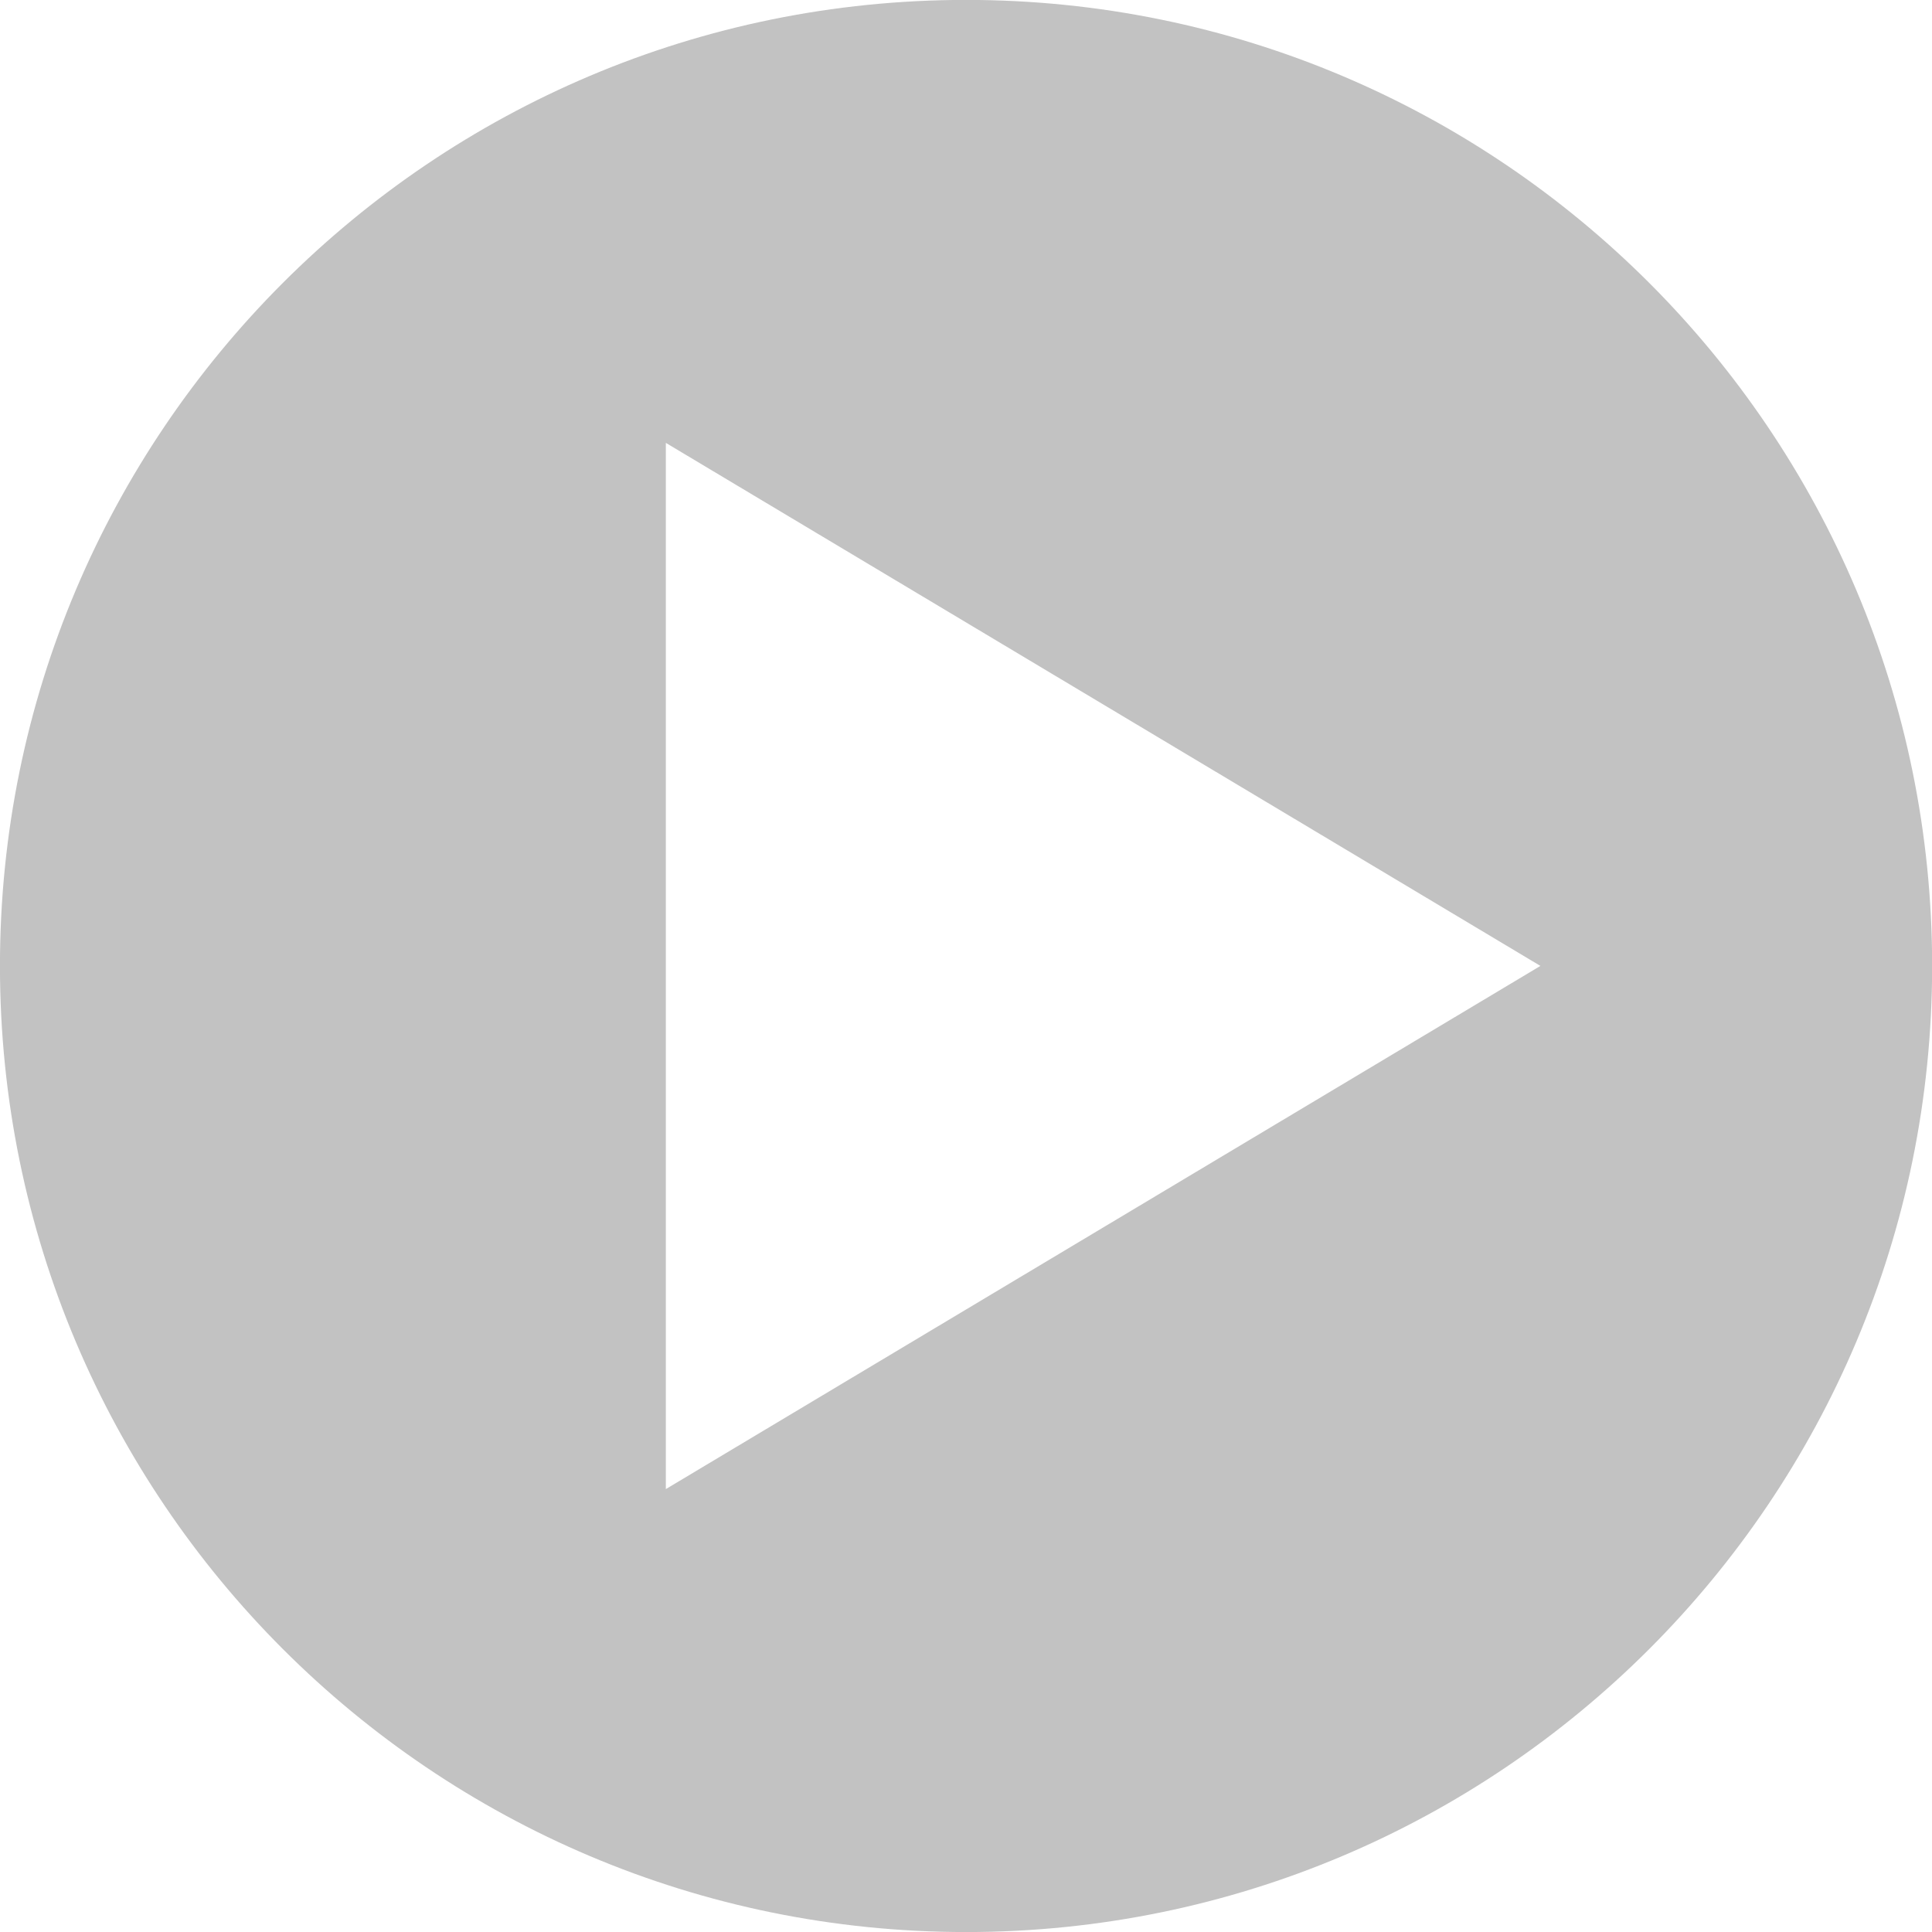<svg xmlns="http://www.w3.org/2000/svg" width="44" height="44">
    <path fill-rule="evenodd" d="M22.002 44.001C9.848 44.001-.001 34.15-.001 21.998c0-12.149 9.849-22 22.003-22 12.152 0 22.001 9.851 22.001 22 0 12.152-9.849 22.003-22.001 22.003zm-6.838-33.915v23.827l19.918-11.915-19.918-11.912z" opacity=".239"/>
</svg>
